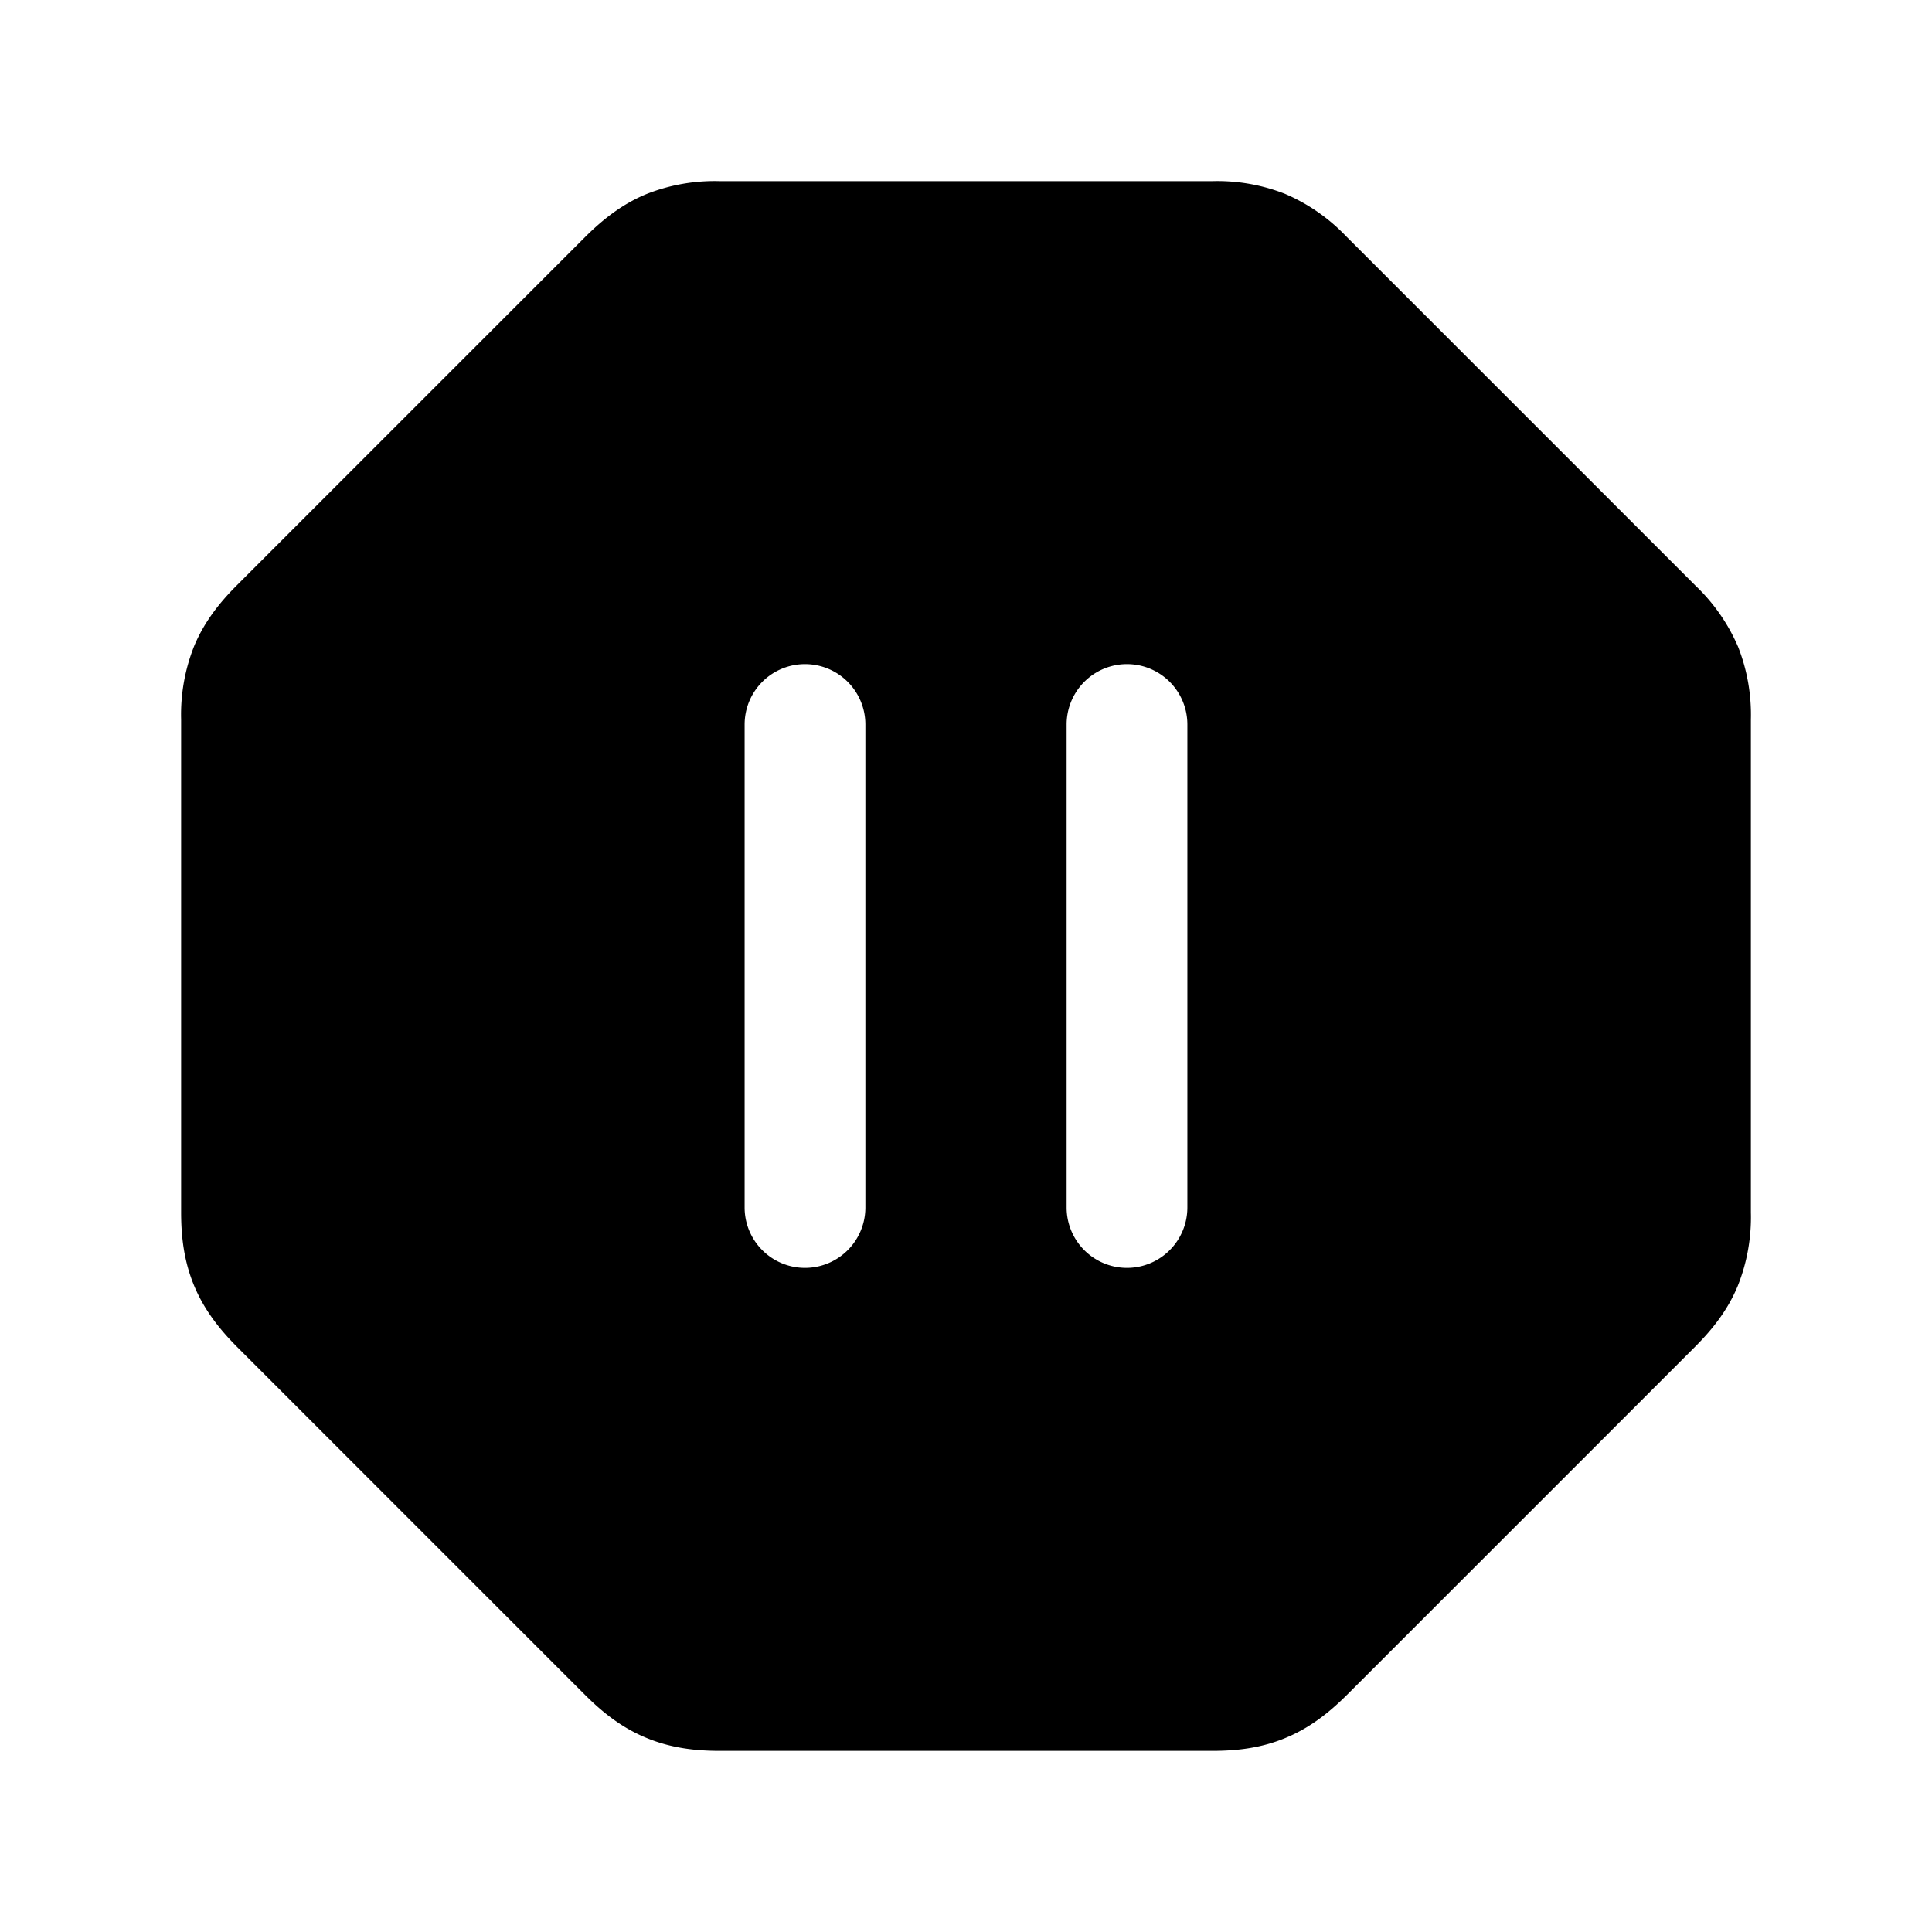 <svg xmlns="http://www.w3.org/2000/svg" xmlns:xlink="http://www.w3.org/1999/xlink" width="24" height="24" viewBox="0 0 24 24"><path fill="currentColor" d="M8.937 2.25a2.3 2.3 0 0 0-.9.158c-.299.122-.54.31-.762.53L2.938 7.275c-.213.214-.4.45-.525.748a2.3 2.3 0 0 0-.163.914v6.126c0 .302.036.602.158.9s.31.54.53.762l4.337 4.337c.214.213.45.4.748.524c.298.125.601.164.914.164h6.126c.302 0 .602-.035.9-.158c.299-.122.54-.31.762-.53l4.337-4.337c.213-.214.4-.45.524-.748a2.3 2.3 0 0 0 .164-.914V8.937a2.3 2.3 0 0 0-.158-.9a2.3 2.3 0 0 0-.53-.762l-4.337-4.337a2.3 2.3 0 0 0-.762-.53a2.3 2.3 0 0 0-.9-.158zm1.063 6a.75.75 0 0 1 .75.75v6a.75.75 0 0 1-1.5 0V9a.75.75 0 0 1 .75-.75m4.75.75v6a.75.75 0 0 1-1.5 0V9a.75.75 0 0 1 1.5 0"/></svg>